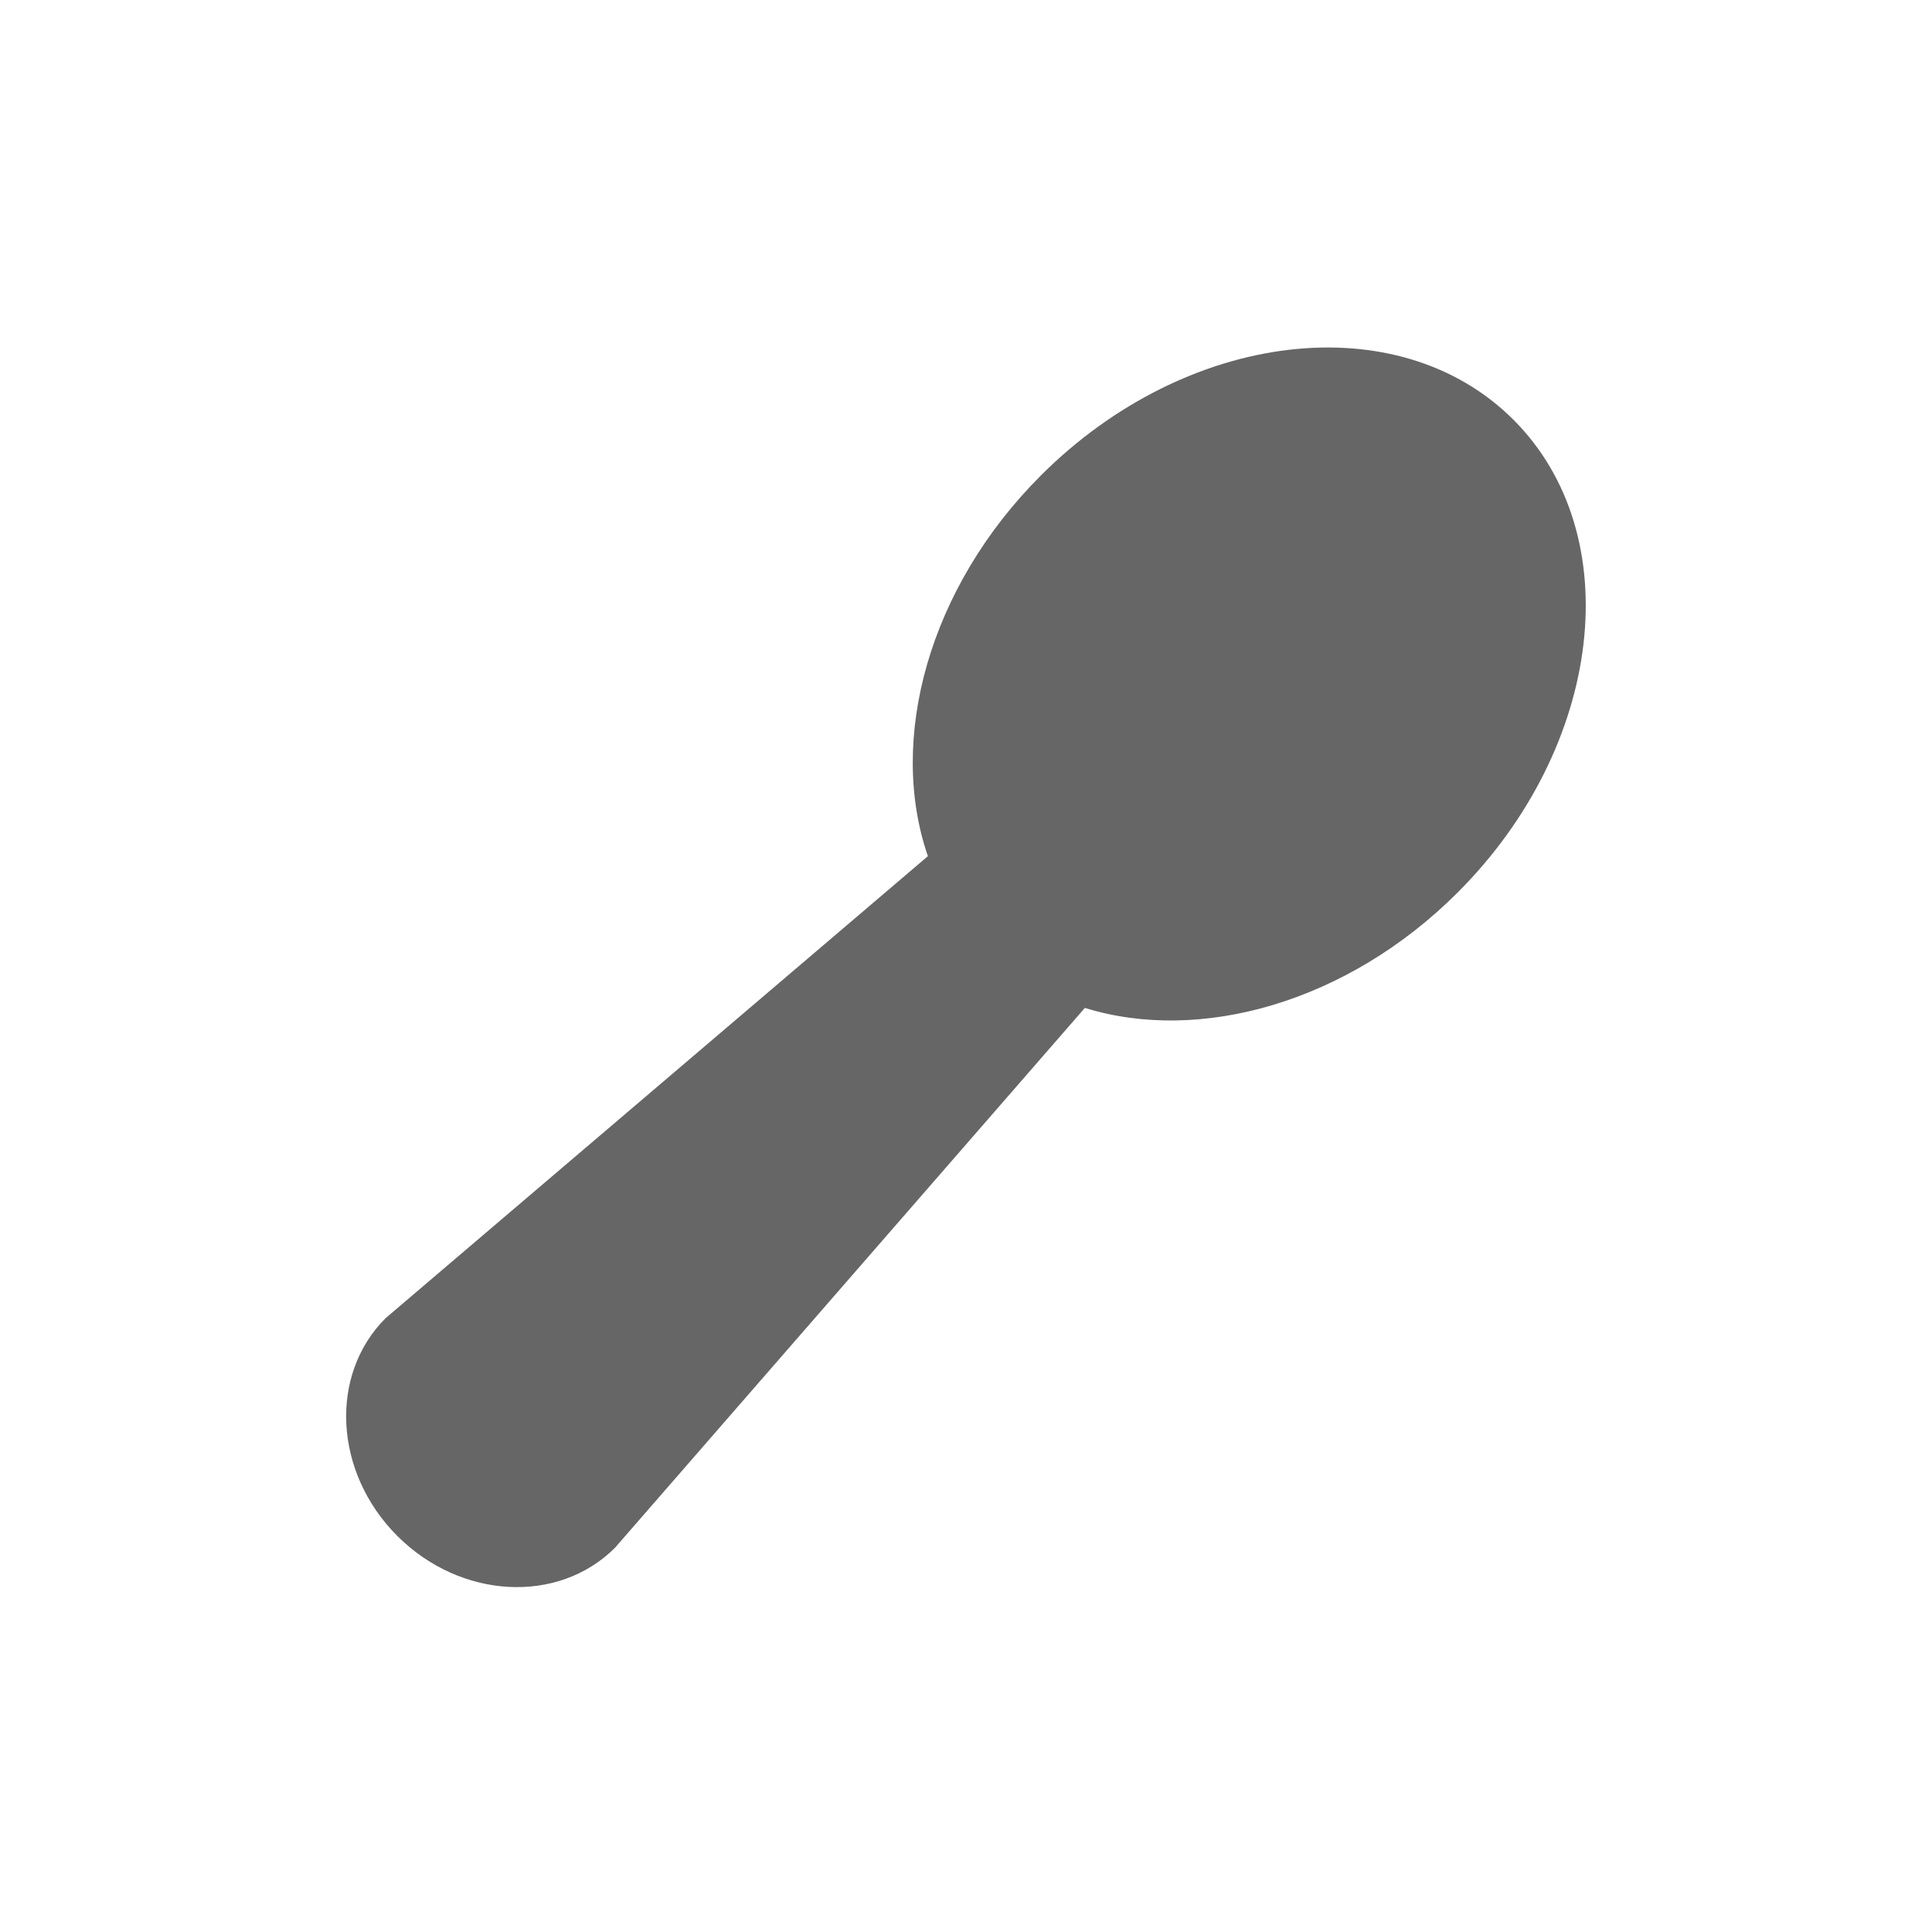 <?xml version="1.0" encoding="UTF-8" standalone="no"?>
<!-- Created with Inkscape (http://www.inkscape.org/) -->

<svg
   xmlns:dc="http://purl.org/dc/elements/1.1/"
   xmlns:cc="http://creativecommons.org/ns#"
   xmlns:rdf="http://www.w3.org/1999/02/22-rdf-syntax-ns#"
   xmlns:svg="http://www.w3.org/2000/svg"
   xmlns="http://www.w3.org/2000/svg"
   xmlns:sodipodi="http://sodipodi.sourceforge.net/DTD/sodipodi-0.dtd"
   xmlns:inkscape="http://www.inkscape.org/namespaces/inkscape"
   width="78"
   height="78"
   viewBox="0 0 20.637 20.638"
   version="1.1"
   id="svg5055"
   inkscape:version="0.92.1 r15371"
   sodipodi:docname="solid-food-78x78.svg">
  <defs
     id="defs5049">
    <clipPath
       clipPathUnits="userSpaceOnUse"
       id="clipPath1043">
      <rect
         style="fill:#ffffff;fill-opacity:1;stroke:#000000;stroke-width:2.989;stroke-opacity:0.8"
         id="rect1045"
         width="166.887"
         height="143.045"
         x="-1.463"
         y="-0.39" />
    </clipPath>
    <clipPath
       clipPathUnits="userSpaceOnUse"
       id="clipPath3564">
      <ellipse
         style="fill:none;fill-opacity:1;stroke:#000000;stroke-width:4.131;stroke-opacity:0.8"
         id="ellipse3566"
         cx="1.178"
         cy="185.805"
         rx="126.335"
         ry="154.533"
         transform="rotate(-44.264)" />
    </clipPath>
  </defs>
  <sodipodi:namedview
     id="base"
     pagecolor="#ffffff"
     bordercolor="#666666"
     borderopacity="1.0"
     inkscape:pageopacity="0.0"
     inkscape:pageshadow="2"
     inkscape:zoom="5.3625915"
     inkscape:cx="38.140952"
     inkscape:cy="37.327358"
     inkscape:document-units="mm"
     inkscape:current-layer="layer1"
     showgrid="false"
     inkscape:window-width="932"
     inkscape:window-height="620"
     inkscape:window-x="493"
     inkscape:window-y="44"
     inkscape:window-maximized="0"
     units="px" />
  <g
     inkscape:label="Layer 1"
     inkscape:groupmode="layer"
     id="layer1"
     transform="translate(0,-276.362)">
    <circle
       style="fill:none;fill-opacity:1;stroke:none;stroke-width:0.098;stroke-opacity:0.8"
       id="path12-5-3-1"
       cx="10.312"
       cy="286.688"
       r="10.27" />
    <circle
       style="fill:none;fill-opacity:1;stroke:none;stroke-width:0.098;stroke-opacity:0.8"
       id="path12-5-3-3"
       cx="10.312"
       cy="286.688"
       r="10.27" />
    <g
       style="clip-rule:evenodd;fill:#666666;fill-rule:evenodd;stroke-linejoin:round;stroke-miterlimit:1.414"
       id="g3594"
       transform="matrix(0.068,0,0,0.068,3.697,280.074)">
      <path
         id="path3583"
         d="M 91.389,79.908 C 85.076,61.635 91.45,37.79 109.125,20.115 c 22.908,-22.908 56.179,-26.833 74.253,-8.76 18.073,18.074 14.148,51.345 -8.76,74.253 -17.283,17.283 -40.465,23.761 -58.569,18.138 l -73.805,84.795 c -8.93,8.93 -24.257,8.103 -34.206,-1.846 -9.949,-9.949 -10.776,-25.276 -1.846,-34.206 z"
         inkscape:connector-curvature="0"
         style="fill:#666666" />
    </g>
  </g>
</svg>
